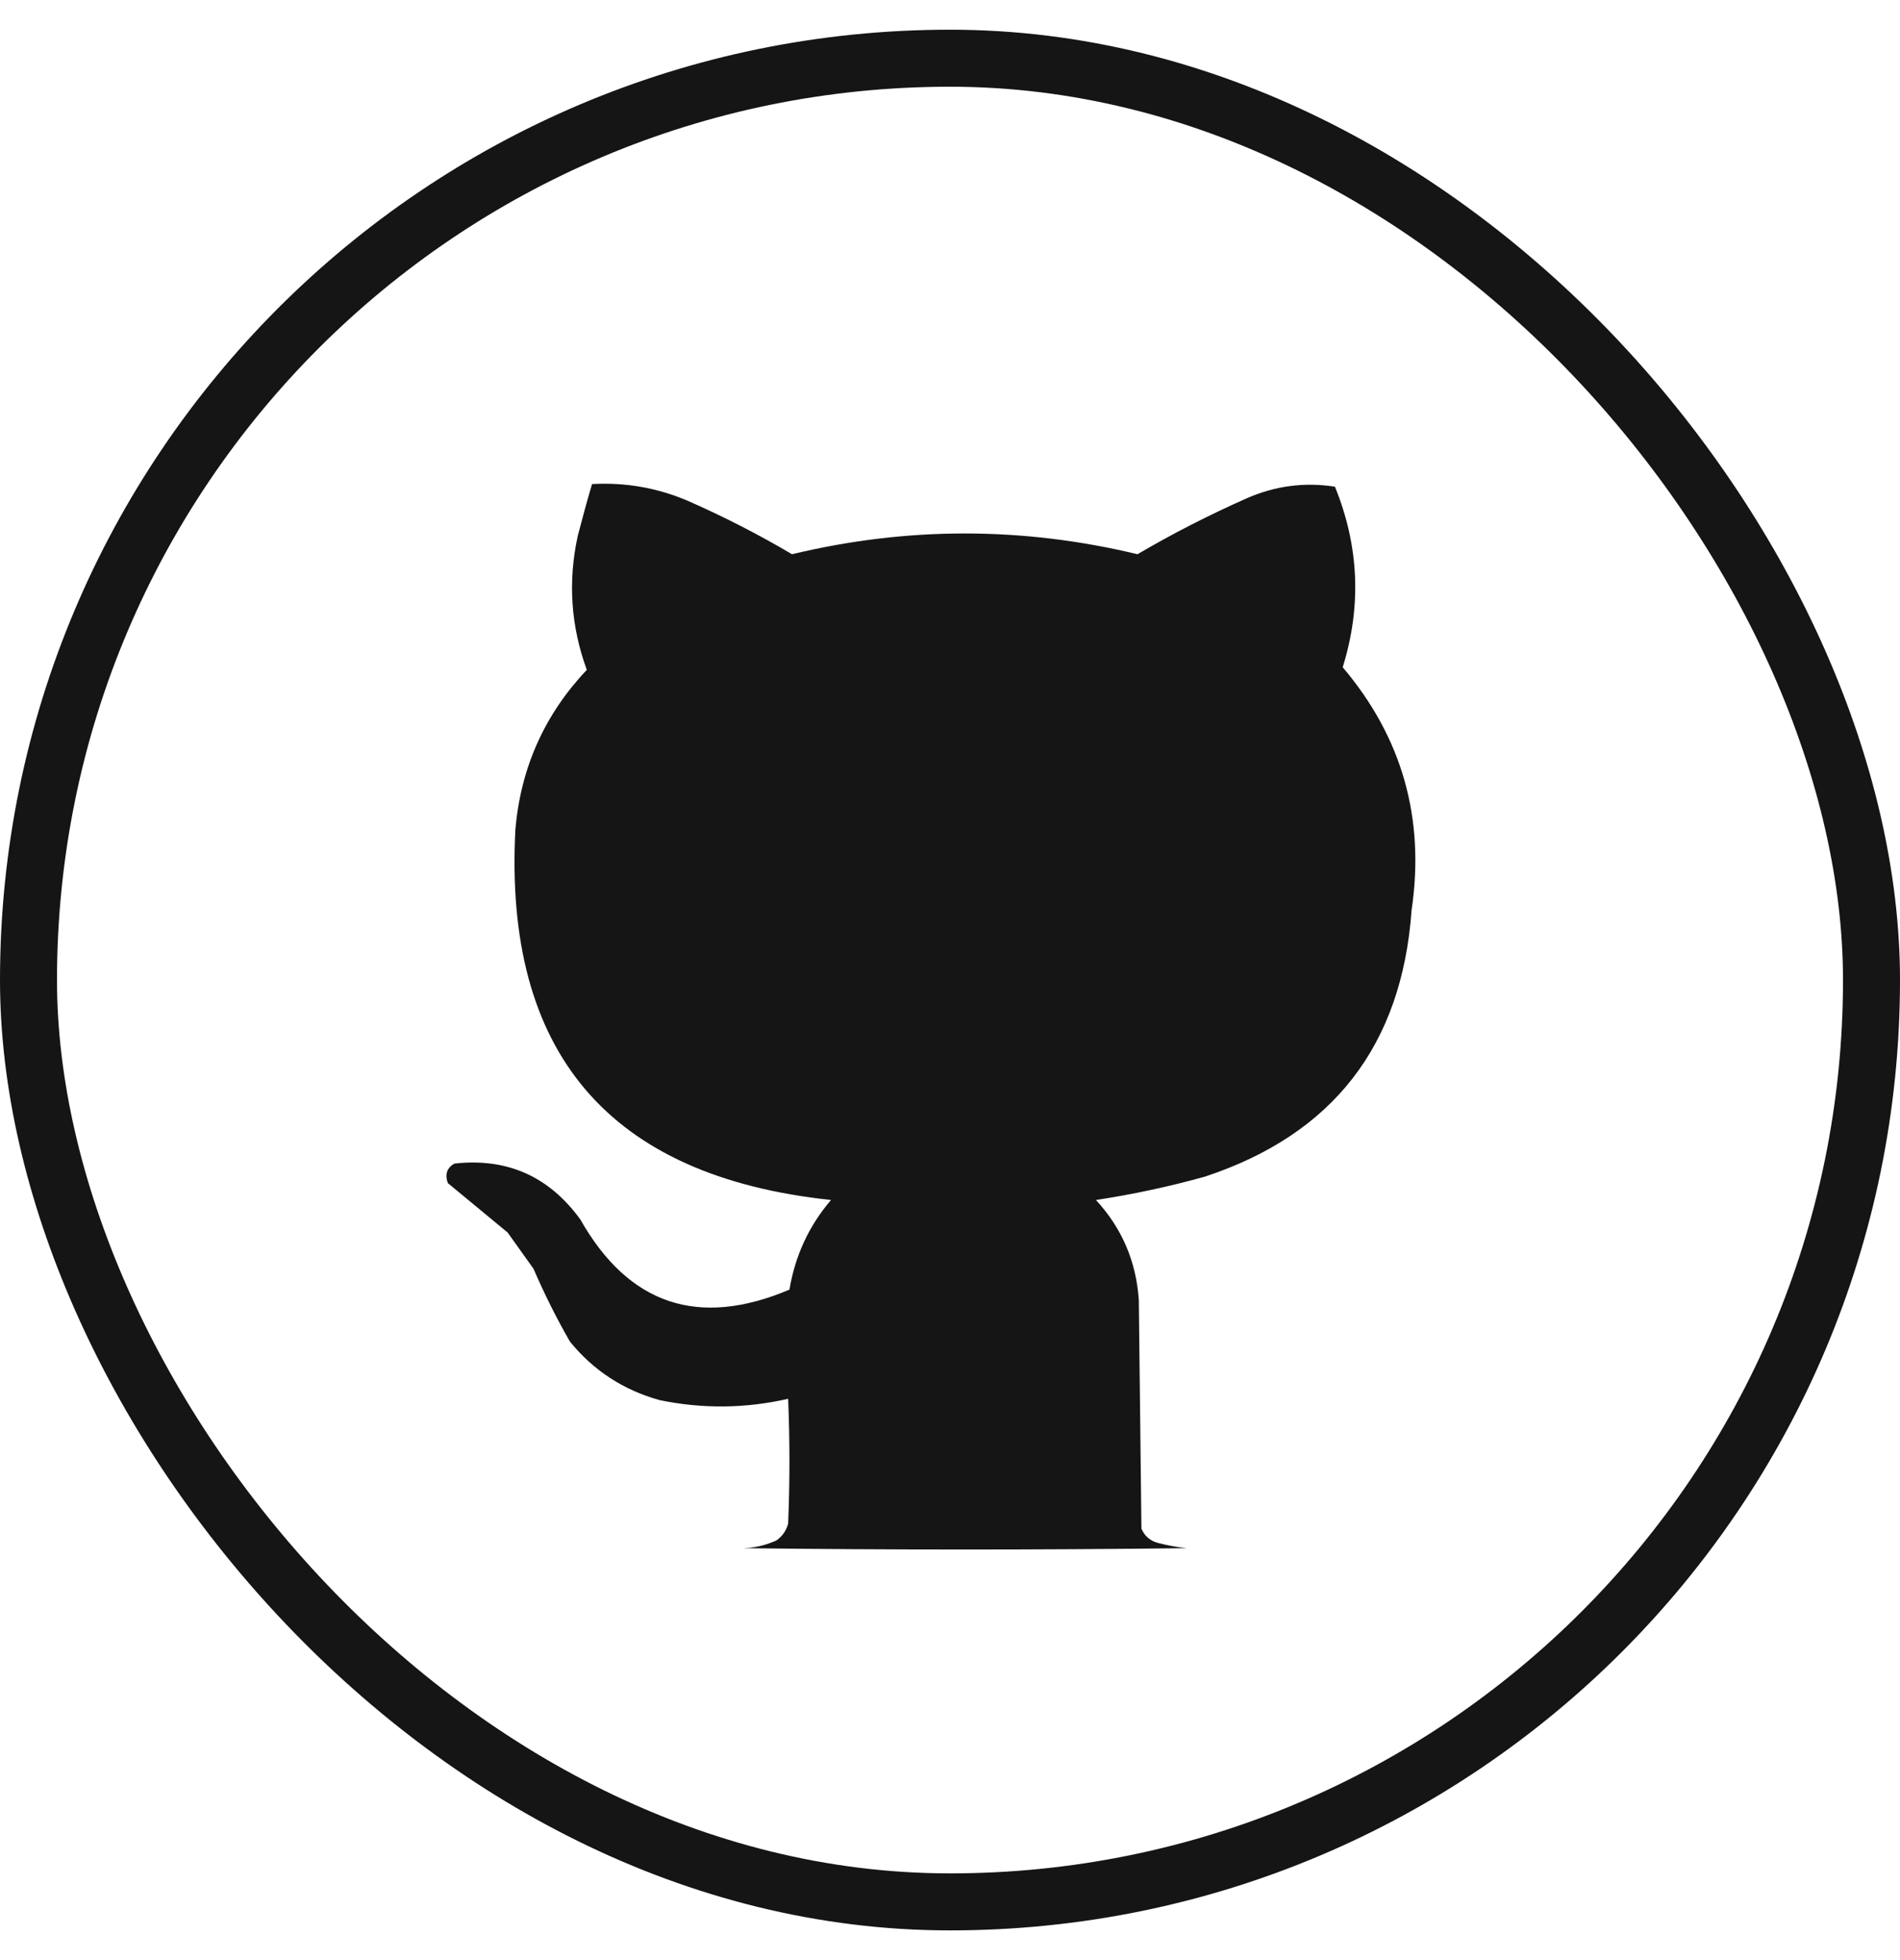 <svg width="32" height="33" viewBox="0 0 32 33" fill="none" xmlns="http://www.w3.org/2000/svg">
<path opacity="0.993" fill-rule="evenodd" clip-rule="evenodd" d="M9.971 8.15C10.532 8.118 11.072 8.213 11.589 8.434C12.196 8.701 12.779 9 13.339 9.331C15.279 8.865 17.219 8.865 19.158 9.331C19.749 8.984 20.362 8.671 20.996 8.39C21.474 8.18 21.969 8.114 22.483 8.194C22.89 9.193 22.934 10.206 22.614 11.234C23.615 12.414 24.002 13.778 23.774 15.325C23.611 17.601 22.452 19.096 20.296 19.809C19.69 19.978 19.078 20.109 18.458 20.203C18.895 20.676 19.136 21.238 19.18 21.887C19.195 23.171 19.209 24.454 19.224 25.737C19.279 25.863 19.373 25.944 19.508 25.978C19.666 26.019 19.827 26.049 19.989 26.065C17.496 26.095 15.002 26.095 12.508 26.065C12.708 26.061 12.897 26.017 13.077 25.934C13.178 25.863 13.244 25.768 13.274 25.65C13.303 24.95 13.303 24.25 13.274 23.55C12.555 23.714 11.834 23.722 11.108 23.572C10.498 23.402 9.995 23.074 9.599 22.587C9.372 22.193 9.168 21.784 8.986 21.362C8.841 21.158 8.695 20.954 8.549 20.75C8.213 20.473 7.878 20.196 7.543 19.919C7.49 19.773 7.526 19.663 7.652 19.59C8.539 19.491 9.246 19.804 9.774 20.531C10.589 21.967 11.763 22.361 13.296 21.712C13.391 21.141 13.624 20.638 13.996 20.203C10.257 19.806 8.485 17.728 8.68 13.969C8.769 12.928 9.17 12.031 9.883 11.278C9.614 10.543 9.563 9.792 9.73 9.025C9.806 8.731 9.886 8.439 9.971 8.15Z" fill="#151515"/>
<rect x="0.48" y="0.98" width="31.04" height="31.04" rx="15.52" stroke="#151515" stroke-width="0.96"/>
</svg>
